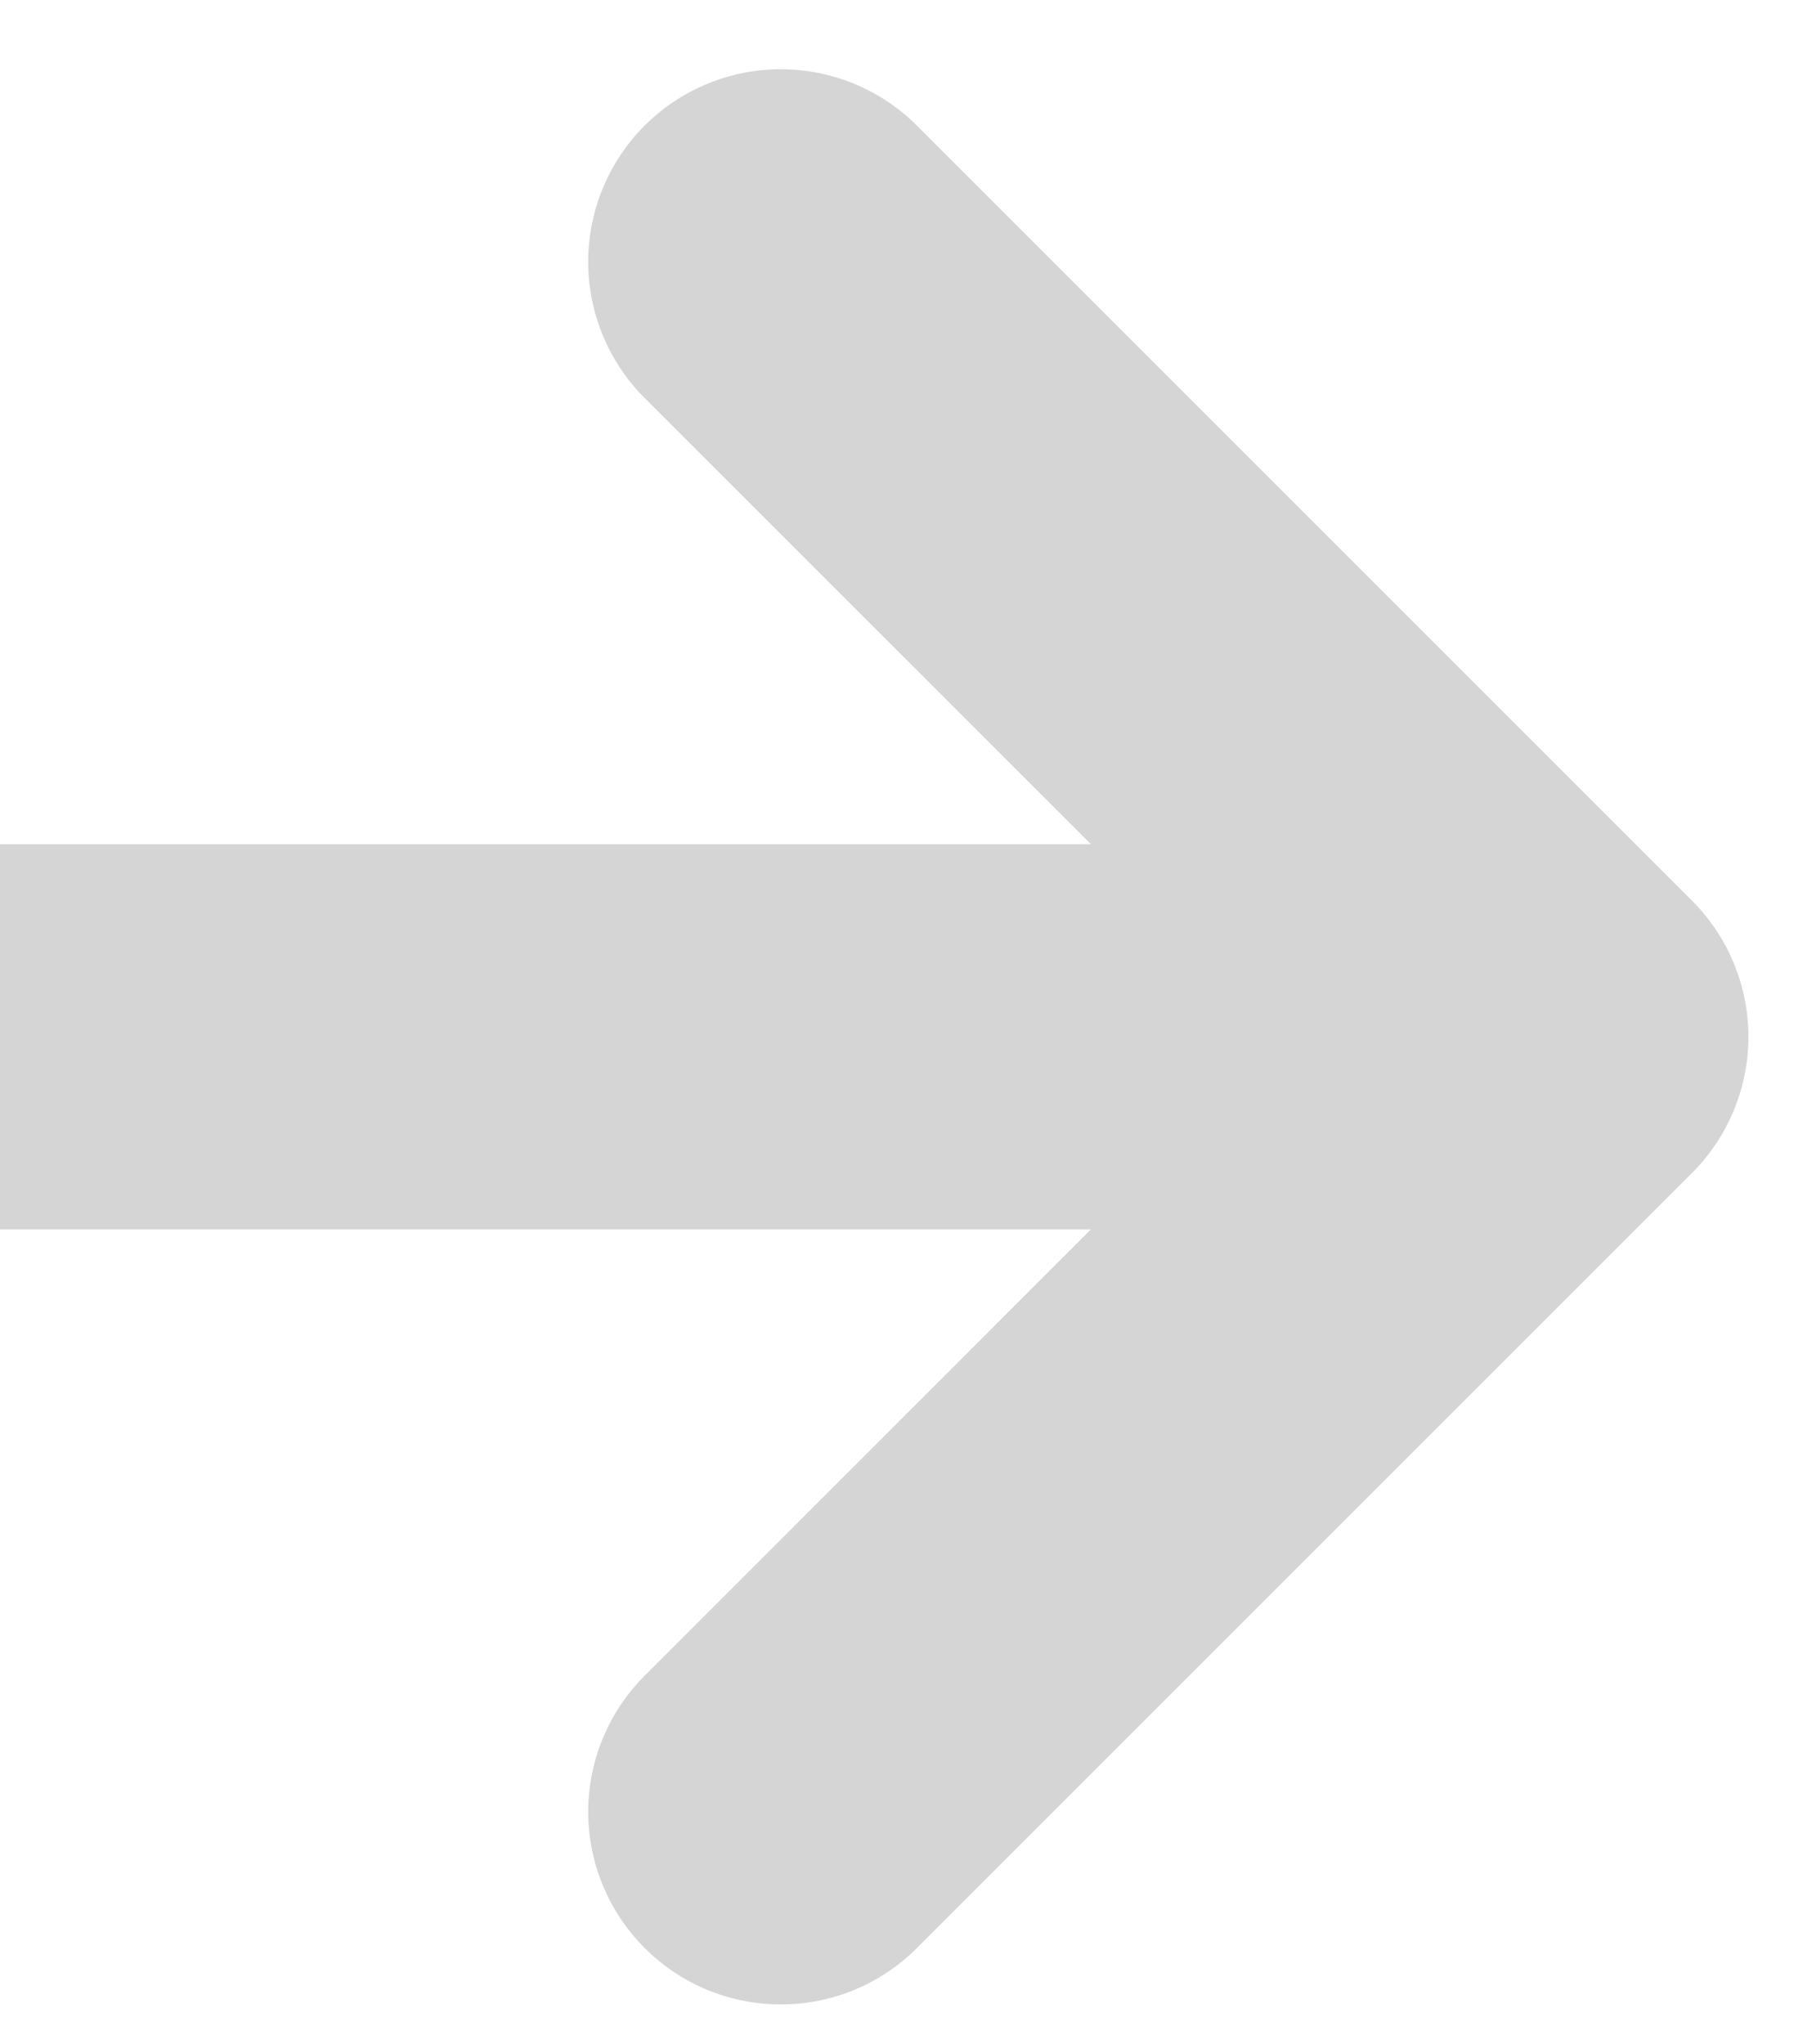 <svg xmlns="http://www.w3.org/2000/svg" xmlns:xlink="http://www.w3.org/1999/xlink" width="122" height="138" viewBox="0 0 122 138"><defs><style>.a{fill:#fff;}.b{clip-path:url(#a);}.c{fill:#d5d5d5;}</style><clipPath id="a"><rect class="a" width="122" height="138" transform="translate(4055 473)"/></clipPath></defs><g class="b" transform="translate(-4055 -473)"><path class="c" d="M5604.525-22542.766a12.991,12.991,0,0,1,0-18.383l30.134-30.139H1678a13,13,0,0,1-13-13,13,13,0,0,1,13-13H5634.656l-30.136-30.133a13,13,0,0,1,0-18.383,13,13,0,0,1,18.389,0l52.328,52.328a13,13,0,0,1,0,18.383l-52.328,52.328a12.948,12.948,0,0,1-9.189,3.809A12.96,12.96,0,0,1,5604.525-22542.766Z" transform="translate(-1506 23147.289)"/></g></svg>
